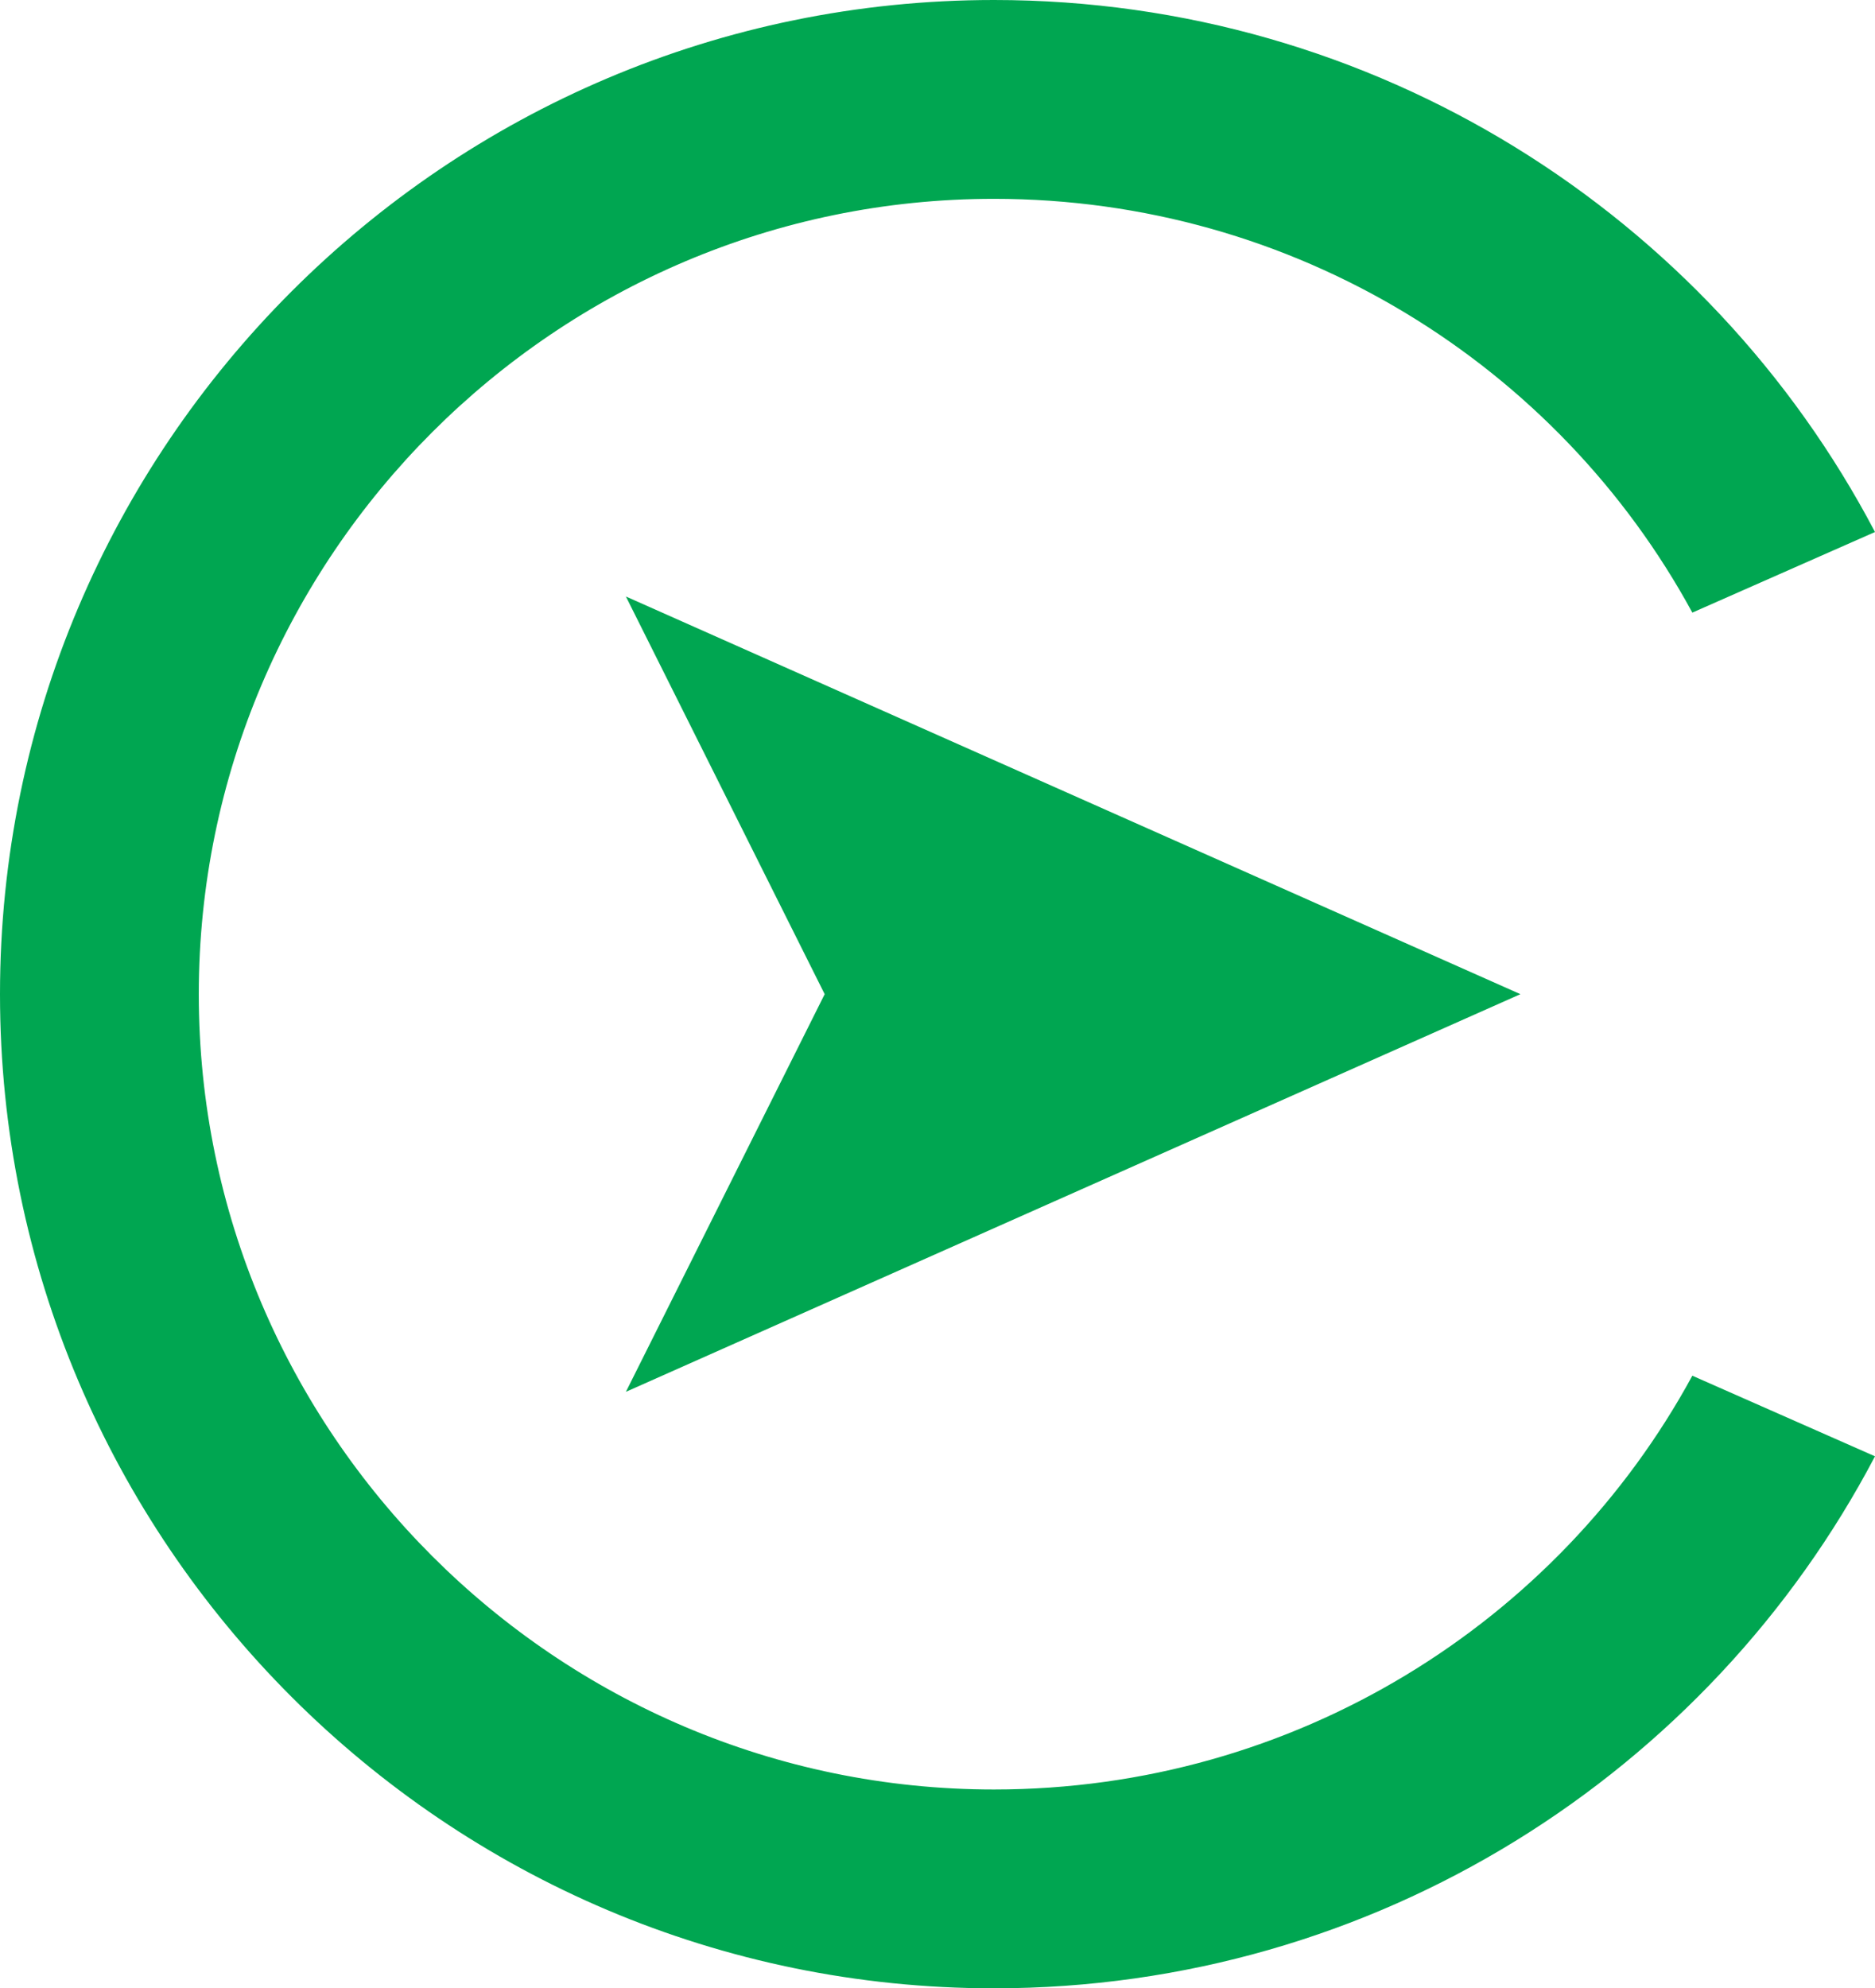 <svg id="Layer_1" xmlns="http://www.w3.org/2000/svg" viewBox="0 0 69.8 74"><style>.st0{fill-rule:evenodd;clip-rule:evenodd;fill:#00A651;} .st1{fill:#00A651;}</style><path class="st1" d="M23.3 51.8L30.7 37l-7.4-14.8L56.6 37z"/><path class="st1" d="M63 51.2c-5 9.2-14.8 15.4-26 15.4C20.7 66.6 7.4 53.3 7.4 37S20.7 7.4 37 7.4c11.2 0 21 6.2 26 15.4l6.8-3C63.6 8 51.2 0 37 0 16.6 0 0 16.6 0 37s16.6 37 37 37c14.2 0 26.6-8 32.8-19.8l-6.8-3z"/></svg>